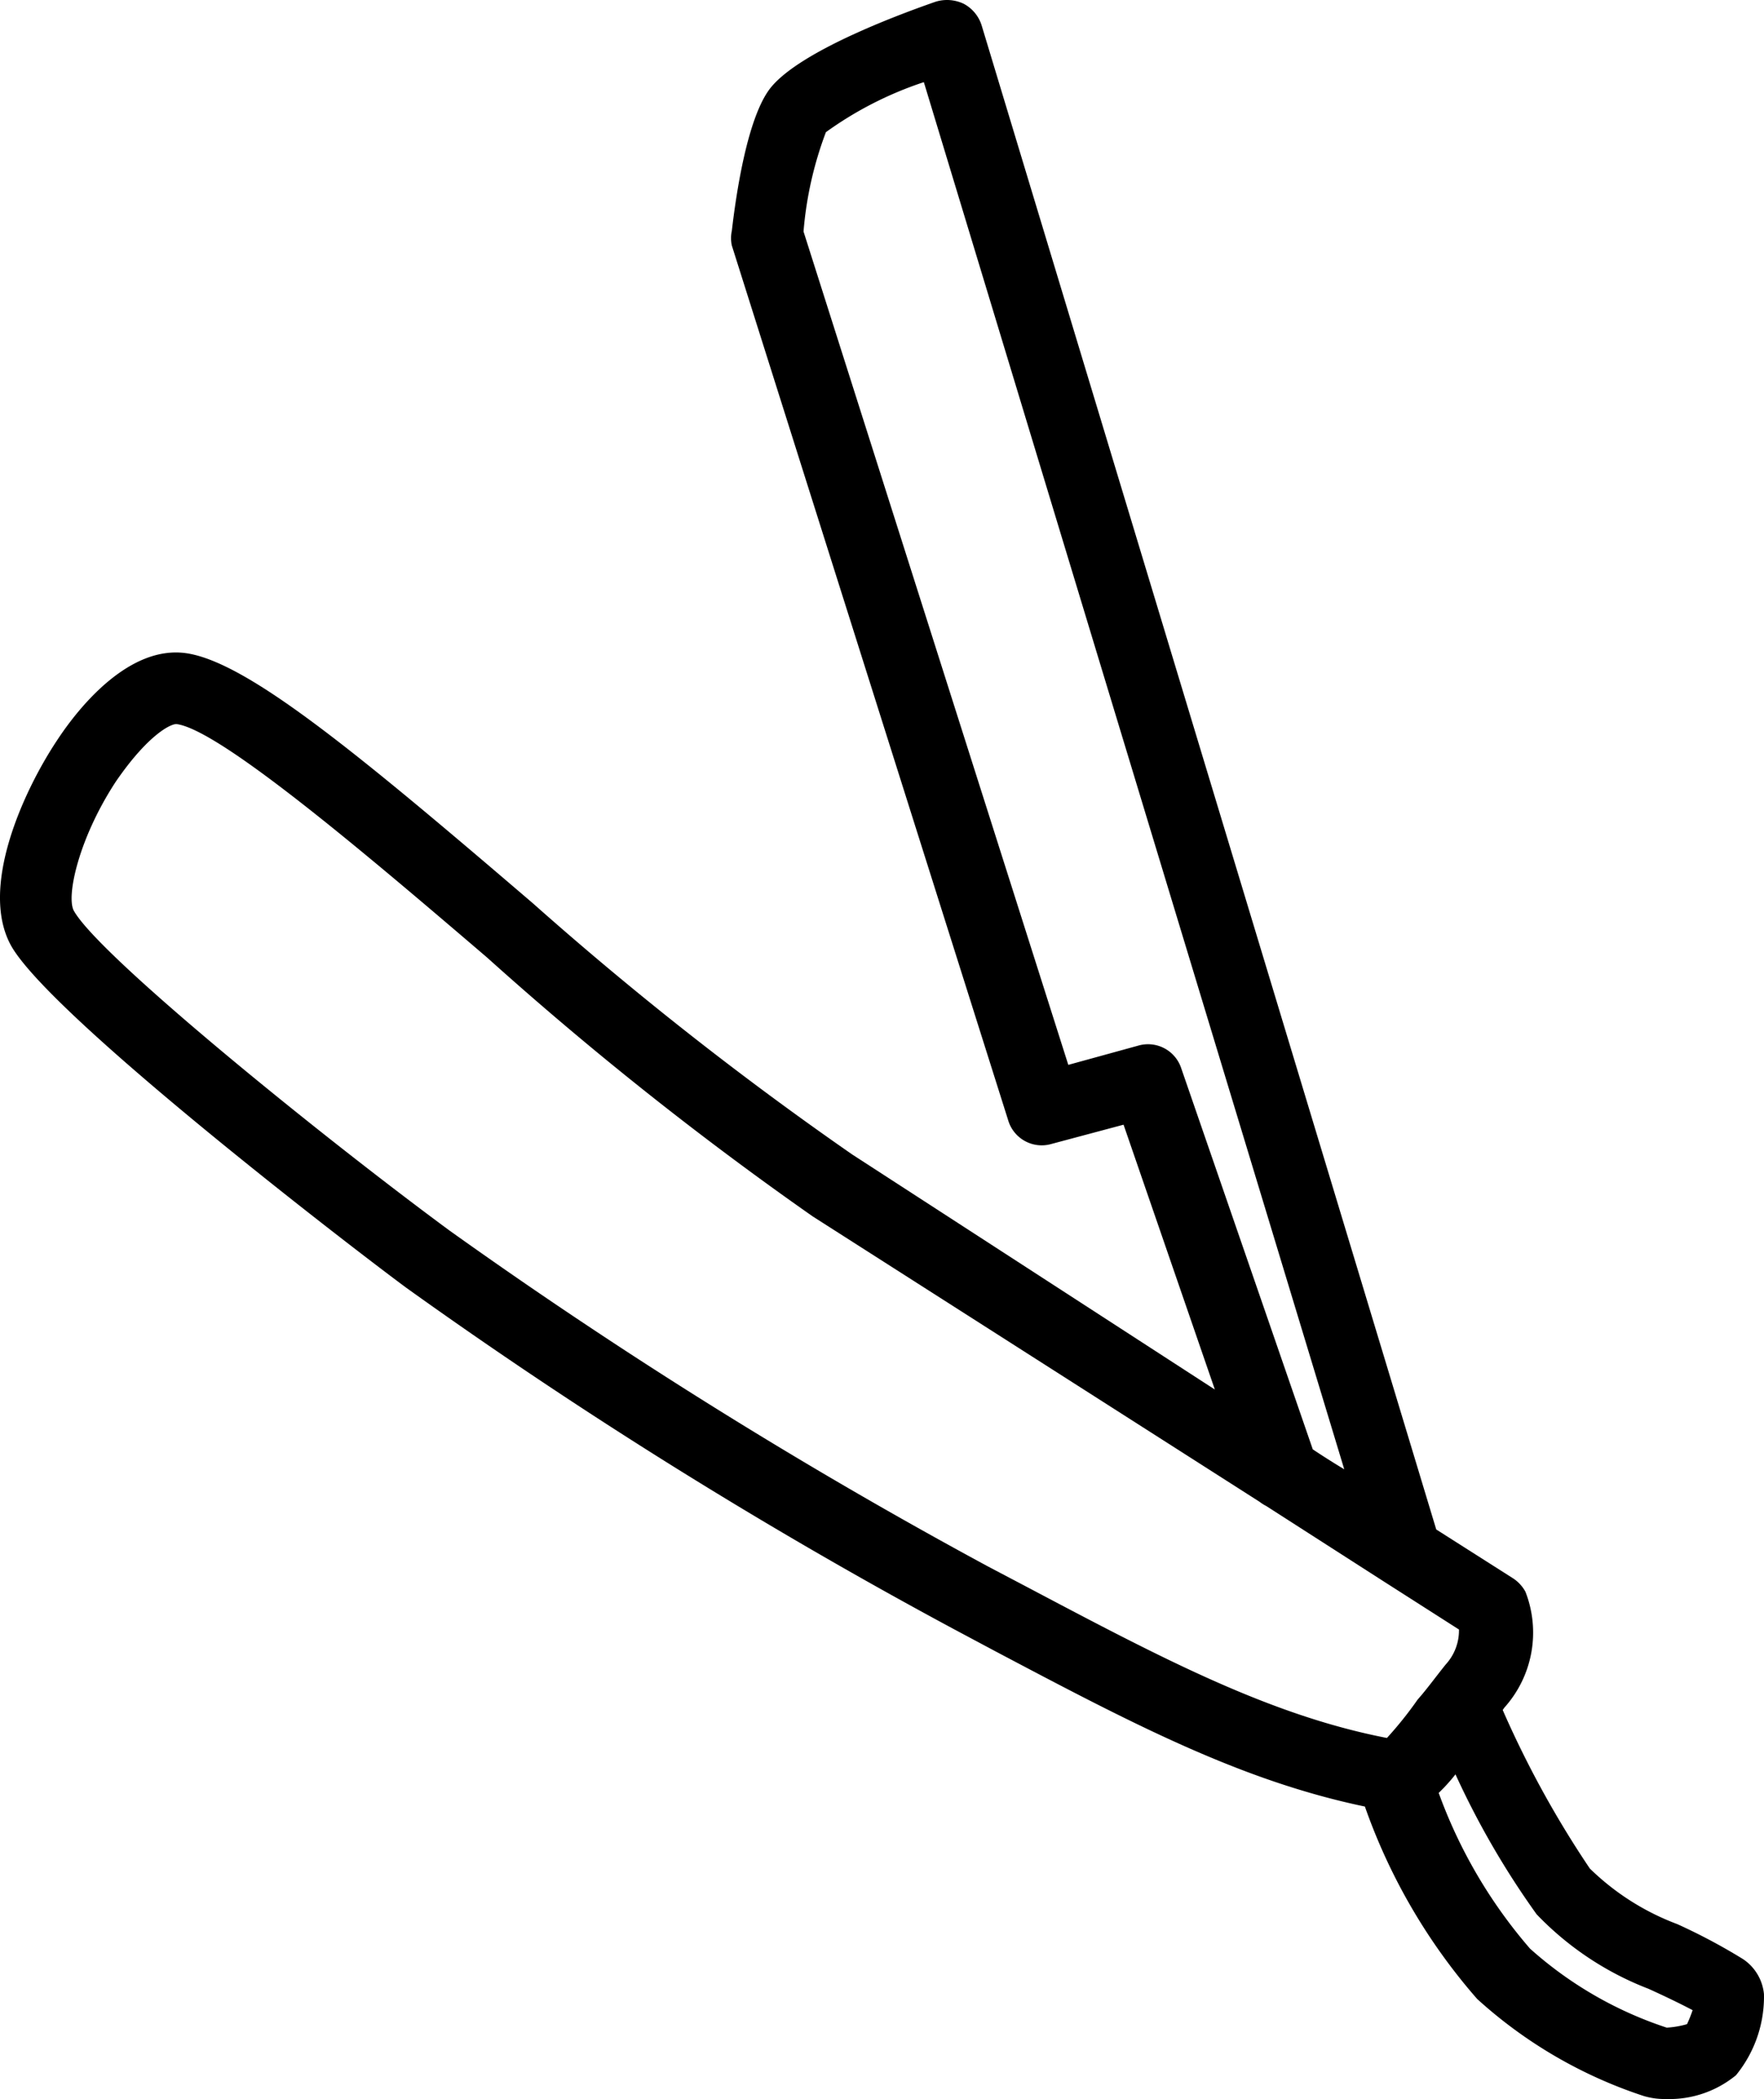 <svg data-v-423bf9ae="" xmlns="http://www.w3.org/2000/svg" viewBox="0 0 50.435 60" class="icon"><!----><!----><!----><!----><g data-v-423bf9ae="" id="72cf954a-13a5-494e-93c7-4fbbaa3a9181" transform="matrix(1,0,0,1,-6.766,-2.002)" stroke="none" fill="black"><path d="M57.2 59a1.36 1.36 0 0 0-.6-1 16.8 16.8 0 0 0-1.88-1 7.17 7.17 0 0 1-2.5-1.59 28.69 28.69 0 0 1-2.49-4.53l.05-.07a3.21 3.21 0 0 0 .6-3.31 1.07 1.07 0 0 0-.38-.4l-2.17-1.38-13-43a1.06 1.06 0 0 0-.51-.61 1.11 1.11 0 0 0-.8-.06c-.89.31-3.85 1.38-4.72 2.46-.68.85-1 3.14-1.11 4.09a1 1 0 0 0 0 .42l7.9 25a1 1 0 0 0 1.24.68l2.06-.55 2.61 7.57L31.13 35A97.28 97.28 0 0 1 22 27.82c-5-4.28-8.17-6.91-9.93-7.15-1.59-.21-3 1.47-3.67 2.49-.94 1.41-2.27 4.25-1.29 5.92 1.23 2.06 9.66 8.54 11.27 9.73a143.73 143.73 0 0 0 15.66 9.76l1.2.64c3.9 2.06 7 3.69 10.55 4.43a16.81 16.81 0 0 0 3.21 5.5 13.19 13.19 0 0 0 4.75 2.77 2.08 2.08 0 0 0 .65.09 3 3 0 0 0 2-.68 3.55 3.55 0 0 0 .8-2.32zM40.54 32.54a1 1 0 0 0-1.23-.65l-2 .55-7.57-23.82a10.39 10.39 0 0 1 .64-2.84 10.31 10.31 0 0 1 2.8-1.43L45.2 44q-.45-.27-.9-.57zM35 46.77a145.47 145.47 0 0 1-15.39-9.6c-3.77-2.78-10-7.84-10.73-9.13-.23-.4.13-2.07 1.2-3.7.92-1.34 1.58-1.66 1.74-1.64 1.25.17 5.48 3.77 8.87 6.67a98.06 98.06 0 0 0 9.31 7.4l12.78 8.16a1.22 1.22 0 0 0 .19.12l3.35 2.15 2.16 1.38a1.44 1.44 0 0 1-.38 1c-.29.36-.55.72-.8 1a10.8 10.8 0 0 1-.88 1.1c-3.35-.65-6.42-2.27-10.28-4.31zm20 13.09a2.62 2.62 0 0 1-.58.1 11 11 0 0 1-3.91-2.26 14.19 14.19 0 0 1-2.61-4.45 5.08 5.08 0 0 0 .48-.53 23.92 23.92 0 0 0 2.32 4 8.81 8.81 0 0 0 3.2 2.13c.44.2.86.4 1.26.61a3.64 3.64 0 0 1-.16.4z"></path></g><!----></svg>